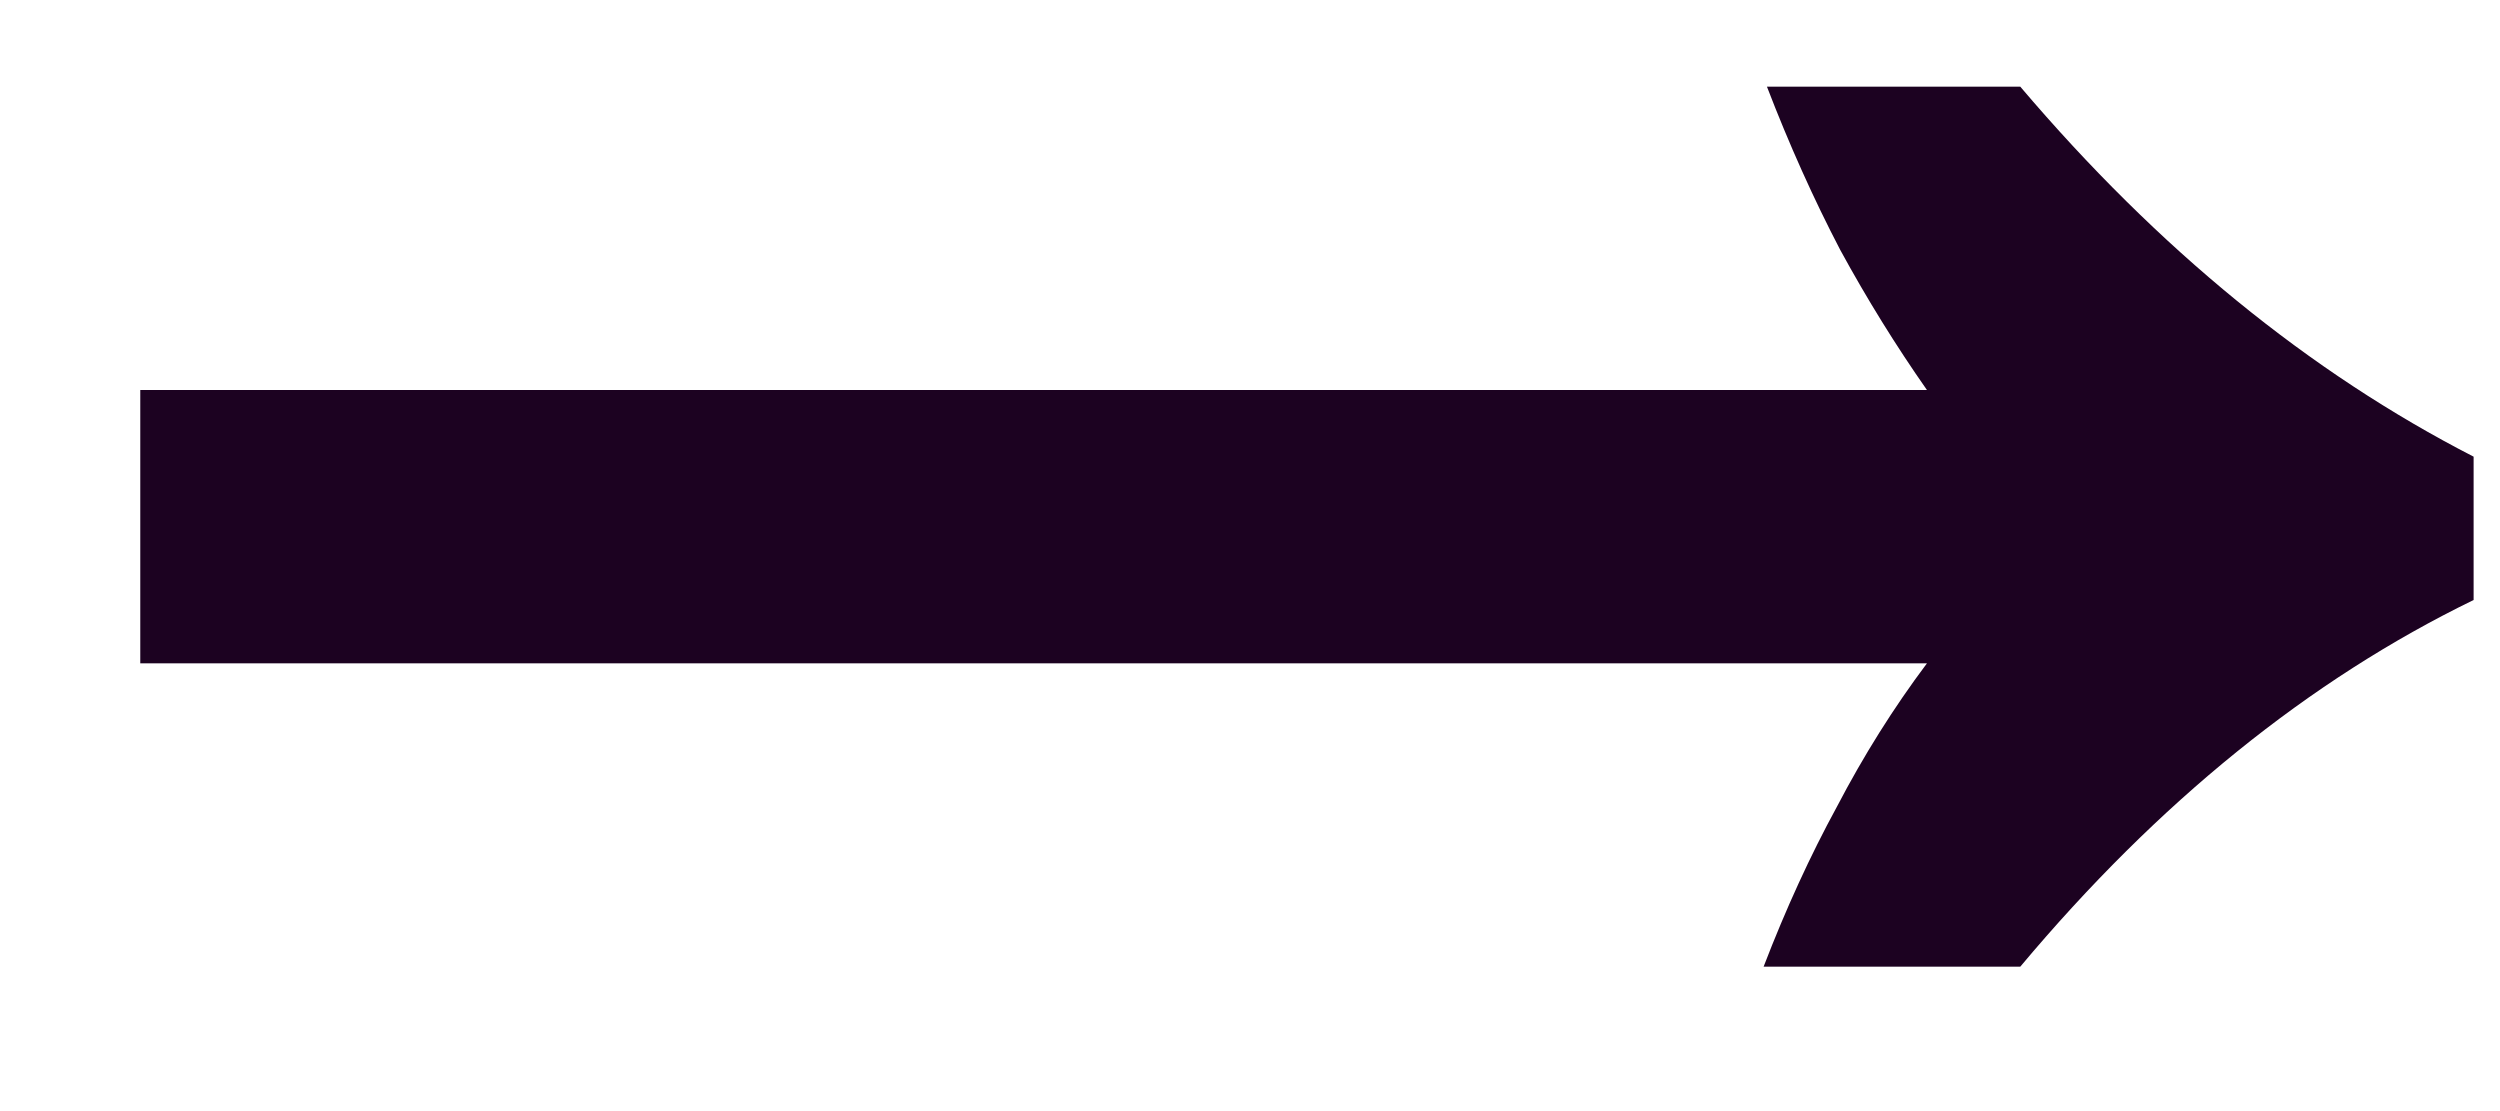 <svg width="9" height="4" viewBox="0 0 9 4" fill="none" xmlns="http://www.w3.org/2000/svg">
<path d="M6.349 3.48C6.429 3.272 6.517 3.08 6.613 2.904C6.709 2.72 6.817 2.548 6.937 2.388H0.505V1.404H6.937C6.825 1.244 6.721 1.076 6.625 0.9C6.529 0.716 6.441 0.52 6.361 0.312H7.273C7.769 0.896 8.313 1.34 8.905 1.644V2.16C8.313 2.448 7.769 2.888 7.273 3.48H6.349Z" fill="#1C0221"/>
</svg>
